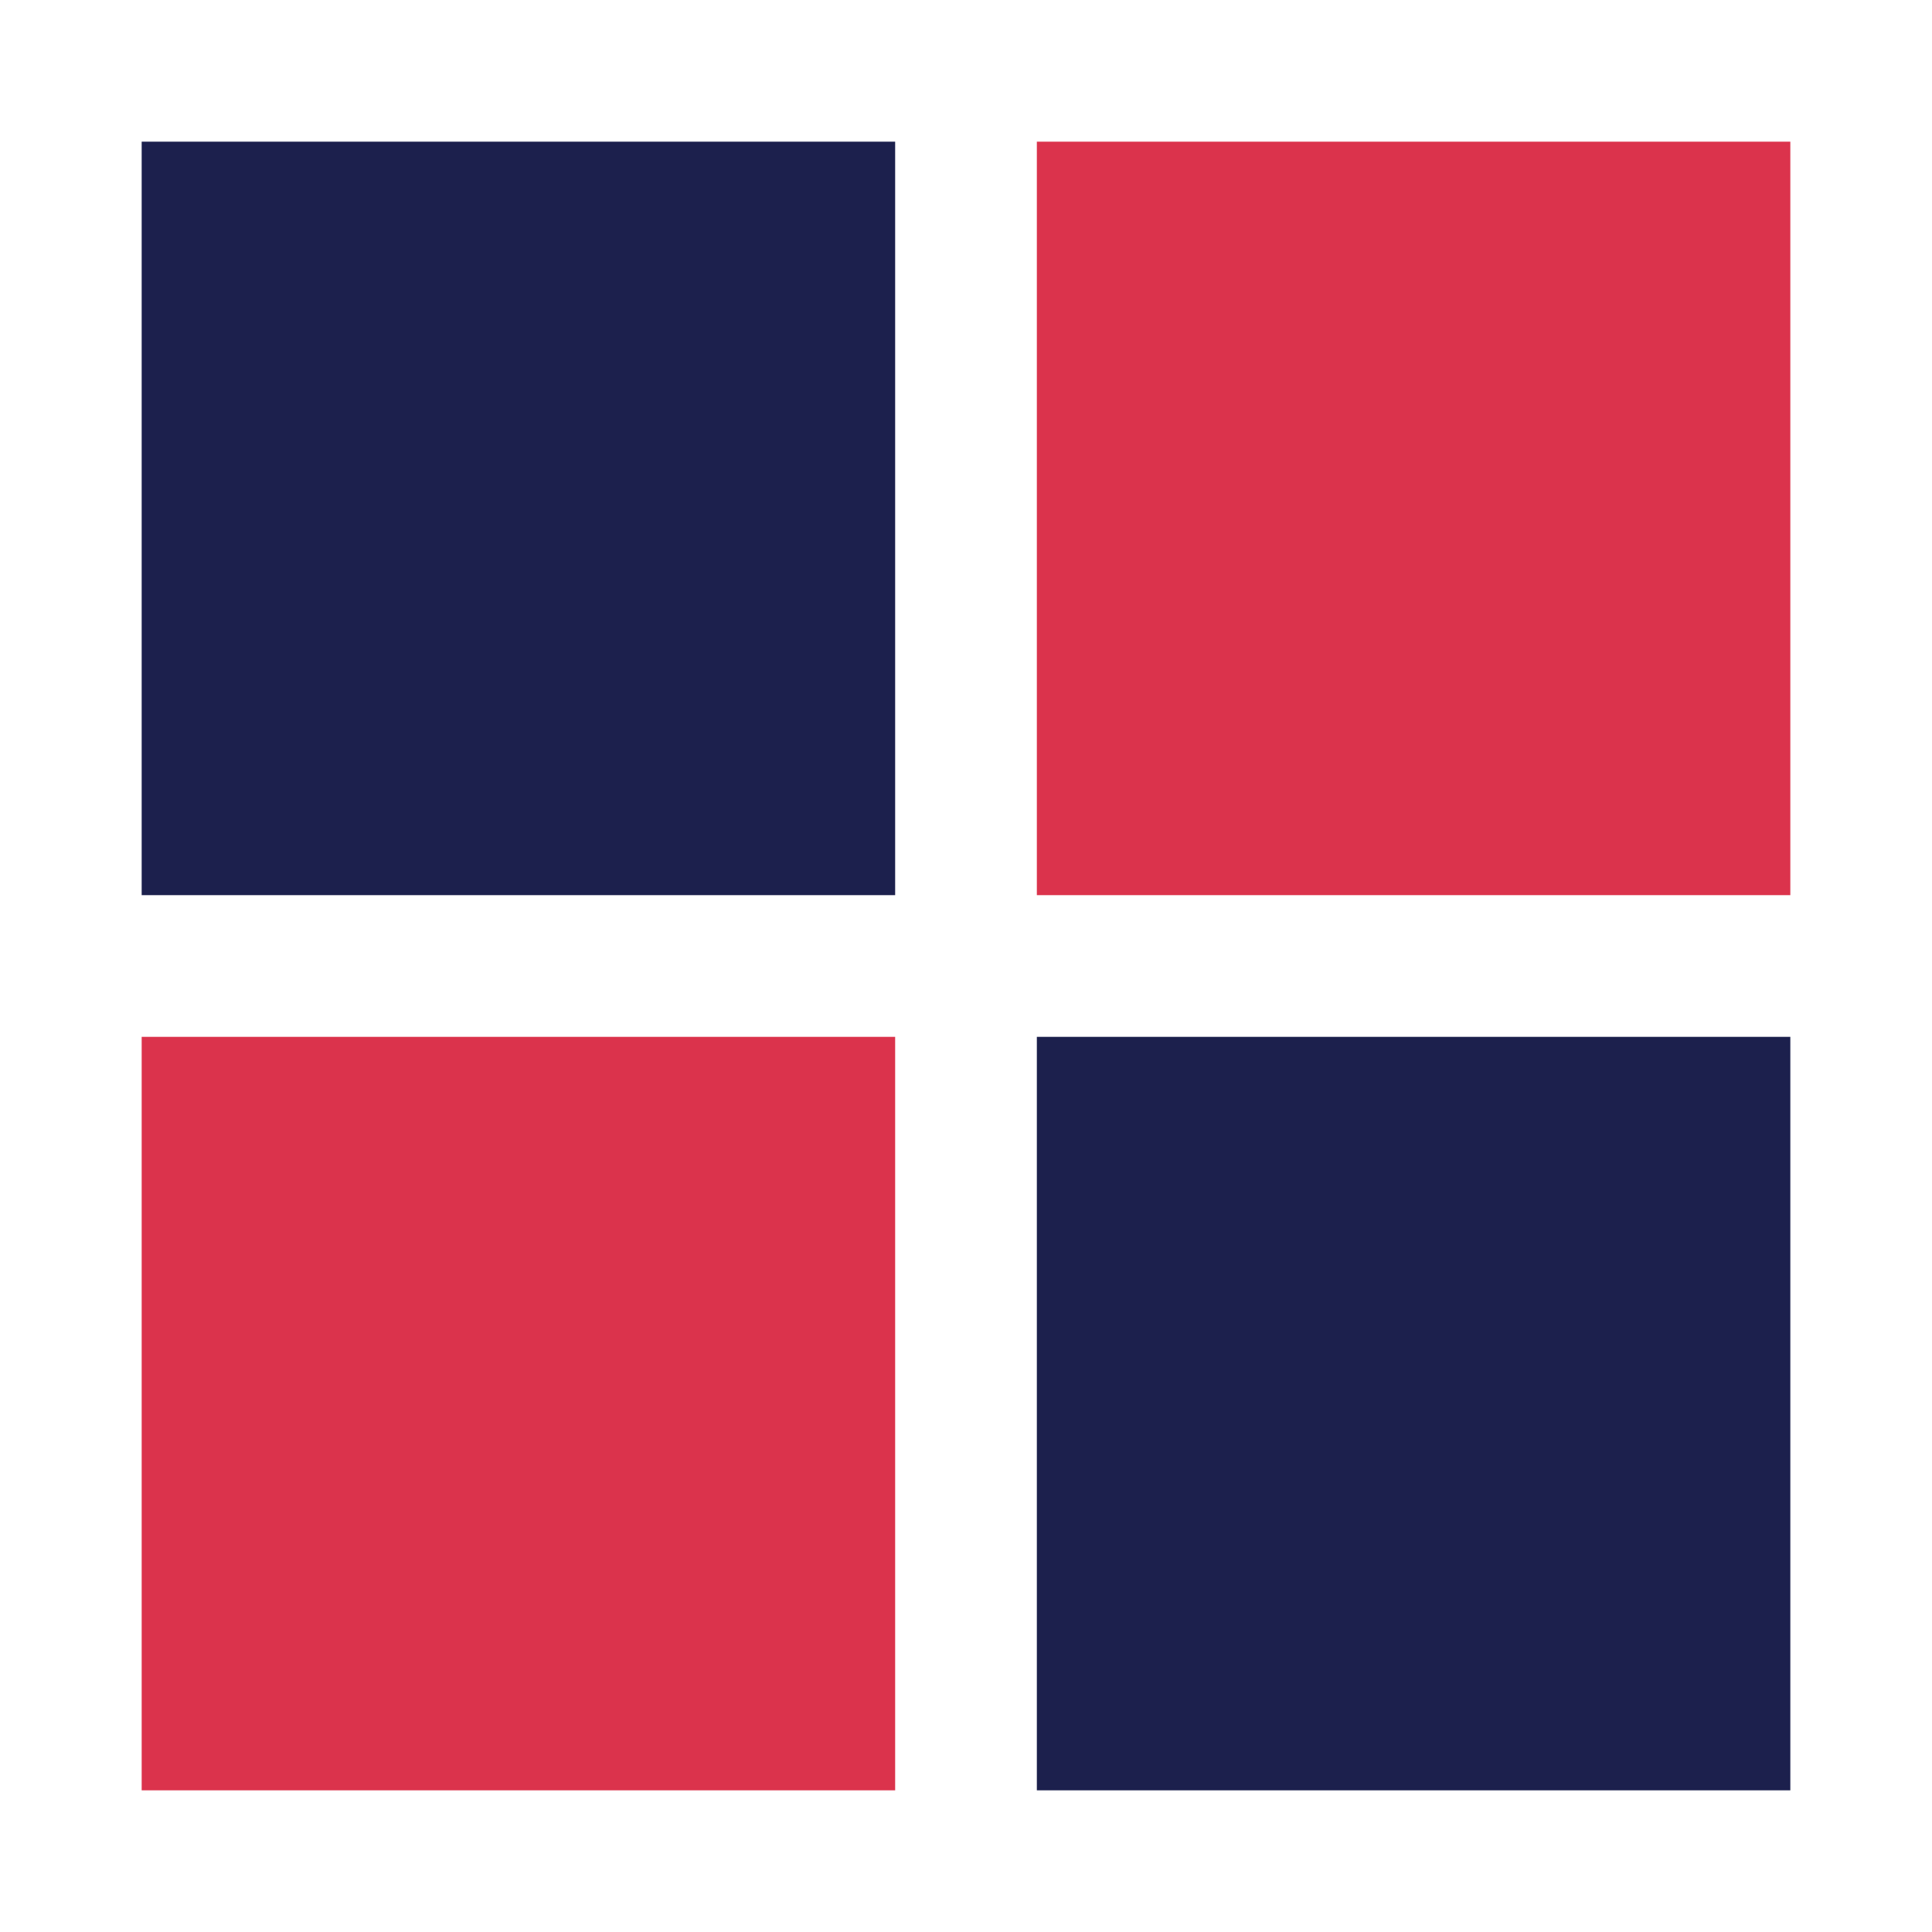 <?xml version="1.0" encoding="utf-8"?>
<svg xmlns="http://www.w3.org/2000/svg" xmlns:xlink="http://www.w3.org/1999/xlink" style="margin: auto; background: none; display: block; shape-rendering: auto;" width="300px" height="300px" viewBox="0 0 100 100" preserveAspectRatio="xMidYMid">
<g transform="translate(26.833,26.833)">
  <rect x="-19.5" y="-19.5" width="39" height="39" fill="#1c204d">
    <animateTransform attributeName="transform" type="scale" repeatCount="indefinite" dur="1s" keyTimes="0;1" values="1.18;1" begin="-0.3s"></animateTransform>
  </rect>
</g>
<g transform="translate(73.167,26.833)">
  <rect x="-19.5" y="-19.5" width="39" height="39" fill="#db334c">
    <animateTransform attributeName="transform" type="scale" repeatCount="indefinite" dur="1s" keyTimes="0;1" values="1.18;1" begin="-0.2s"></animateTransform>
  </rect>
</g>
<g transform="translate(26.833,73.167)">
  <rect x="-19.5" y="-19.5" width="39" height="39" fill="#db334c">
    <animateTransform attributeName="transform" type="scale" repeatCount="indefinite" dur="1s" keyTimes="0;1" values="1.18;1" begin="0s"></animateTransform>
  </rect>
</g>
<g transform="translate(73.167,73.167)">
  <rect x="-19.5" y="-19.5" width="39" height="39" fill="#1c204d">
    <animateTransform attributeName="transform" type="scale" repeatCount="indefinite" dur="1s" keyTimes="0;1" values="1.18;1" begin="-0.1s"></animateTransform>
  </rect>
</g>
<!-- [ldio] generated by https://loading.io/ --></svg>